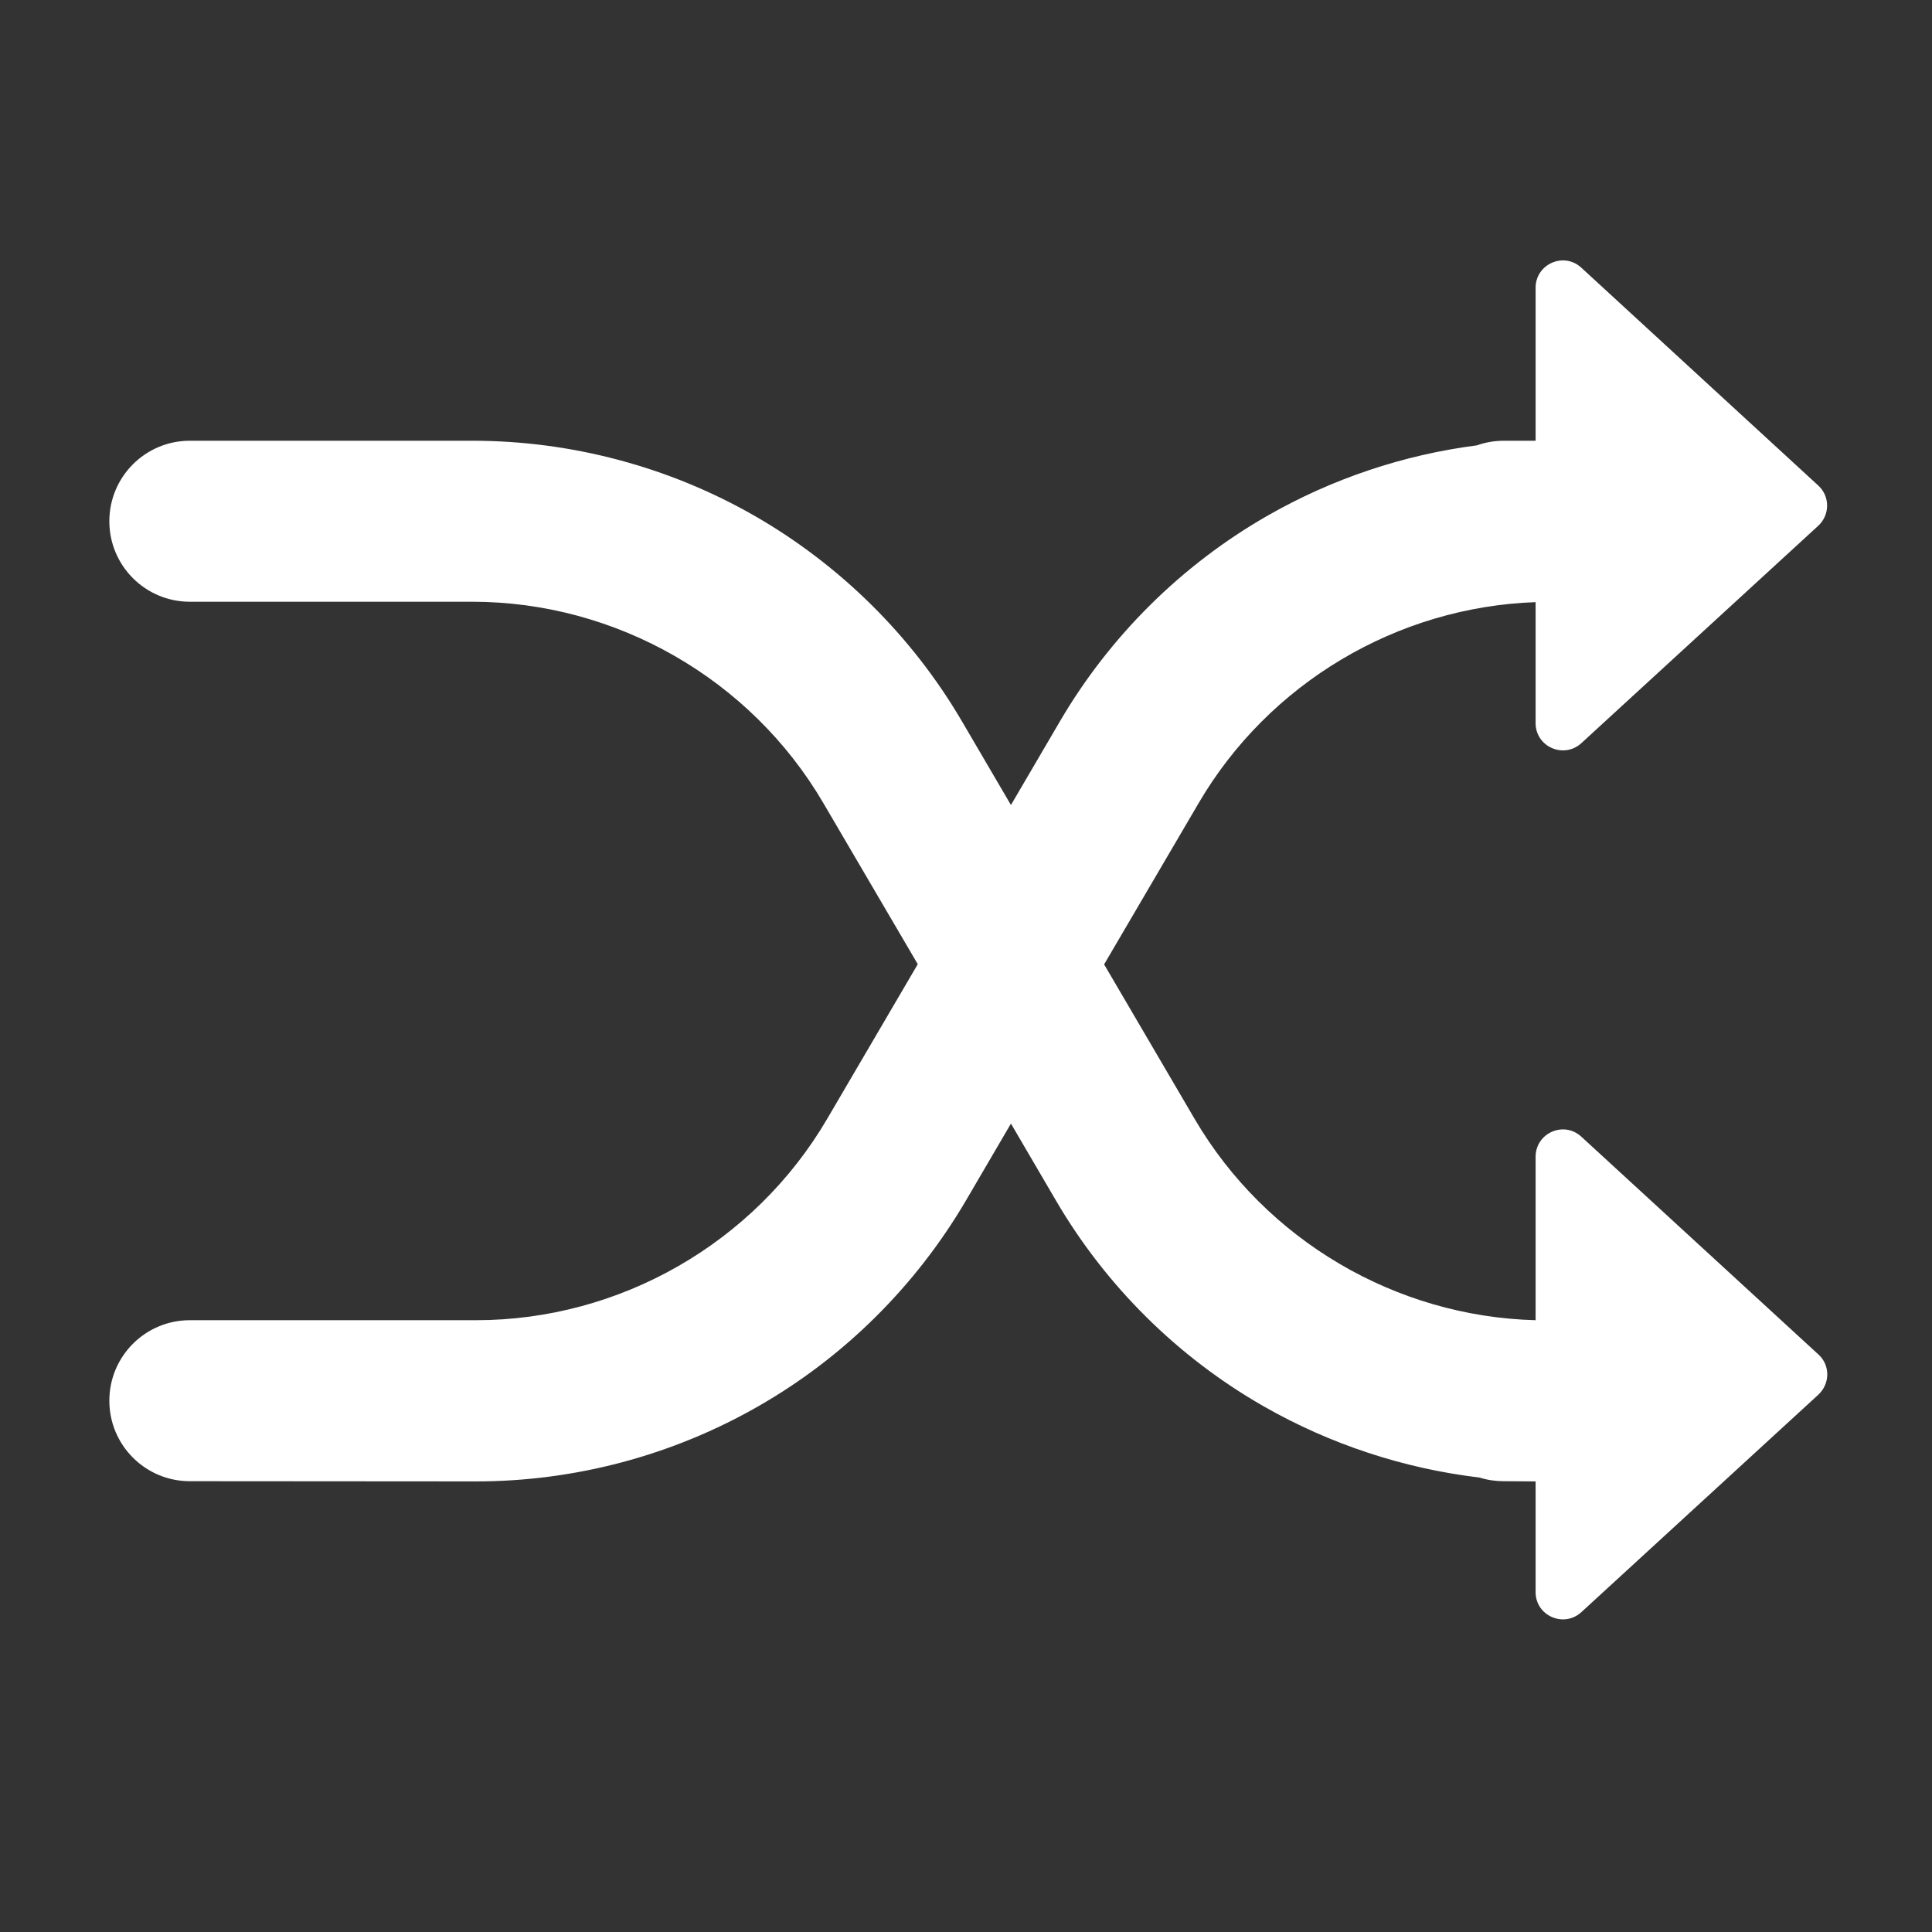 <?xml version="1.0" standalone="no"?><!DOCTYPE svg PUBLIC "-//W3C//DTD SVG 1.1//EN" "http://www.w3.org/Graphics/SVG/1.1/DTD/svg11.dtd"><svg t="1640771069306" class="icon" viewBox="0 0 1024 1024" version="1.1" xmlns="http://www.w3.org/2000/svg" p-id="2635" width="32" height="32" xmlns:xlink="http://www.w3.org/1999/xlink"><rect x="0" y="0" width="1024" height="1024" fill="#333333" stroke="none"/><defs><style type="text/css"></style></defs><path d="M963.769 717.867L838.116 602.453c-9.28-8.533-24.213-1.92-24.213 10.667V699.733c-74.133-1.92-142.933-42.347-180.587-106.453l-48.107-82.133 50.133-85.547c37.227-63.573 105.173-103.893 178.56-106.453v64.107c0 12.587 14.933 19.093 24.213 10.667l125.653-115.307c6.187-5.76 6.187-15.573 0-21.227L838.116 141.867c-9.28-8.533-24.213-1.92-24.213 10.667v81.067H797.156c-5.013 0-9.92 0.853-14.4 2.453-38.933 5.013-76.8 17.707-111.04 37.333-45.44 26.027-83.52 63.787-109.973 109.013L535.822 426.667l-25.92-44.267c-26.453-45.227-64.533-82.88-109.973-109.013C354.489 247.36 302.756 233.6 250.276 233.6H100.622c-23.573 0-42.667 19.093-42.667 42.667s19.093 42.667 42.667 42.667h149.653c76.16 0 147.52 40.853 186.027 106.56l50.133 85.547-48.107 82.133c-38.613 65.813-109.867 106.56-186.027 106.56H100.622c-23.573 0-42.667 19.093-42.667 42.667s19.093 42.667 42.667 42.667l151.467 0.107h0.213c52.373 0 104.107-13.76 149.547-39.787 45.547-26.027 83.52-63.787 110.08-109.013l23.893-40.853 23.893 40.853c26.453 45.227 64.533 82.987 110.08 109.013 35.307 20.16 74.24 32.96 114.453 37.76 4.053 1.28 8.32 1.92 12.693 1.92l16.96 0.107v58.667c0 12.587 14.933 19.093 24.213 10.667L963.769 739.2c6.293-5.867 6.293-15.68 0-21.333z" fill="#ffffff" p-id="2636"></path></svg>